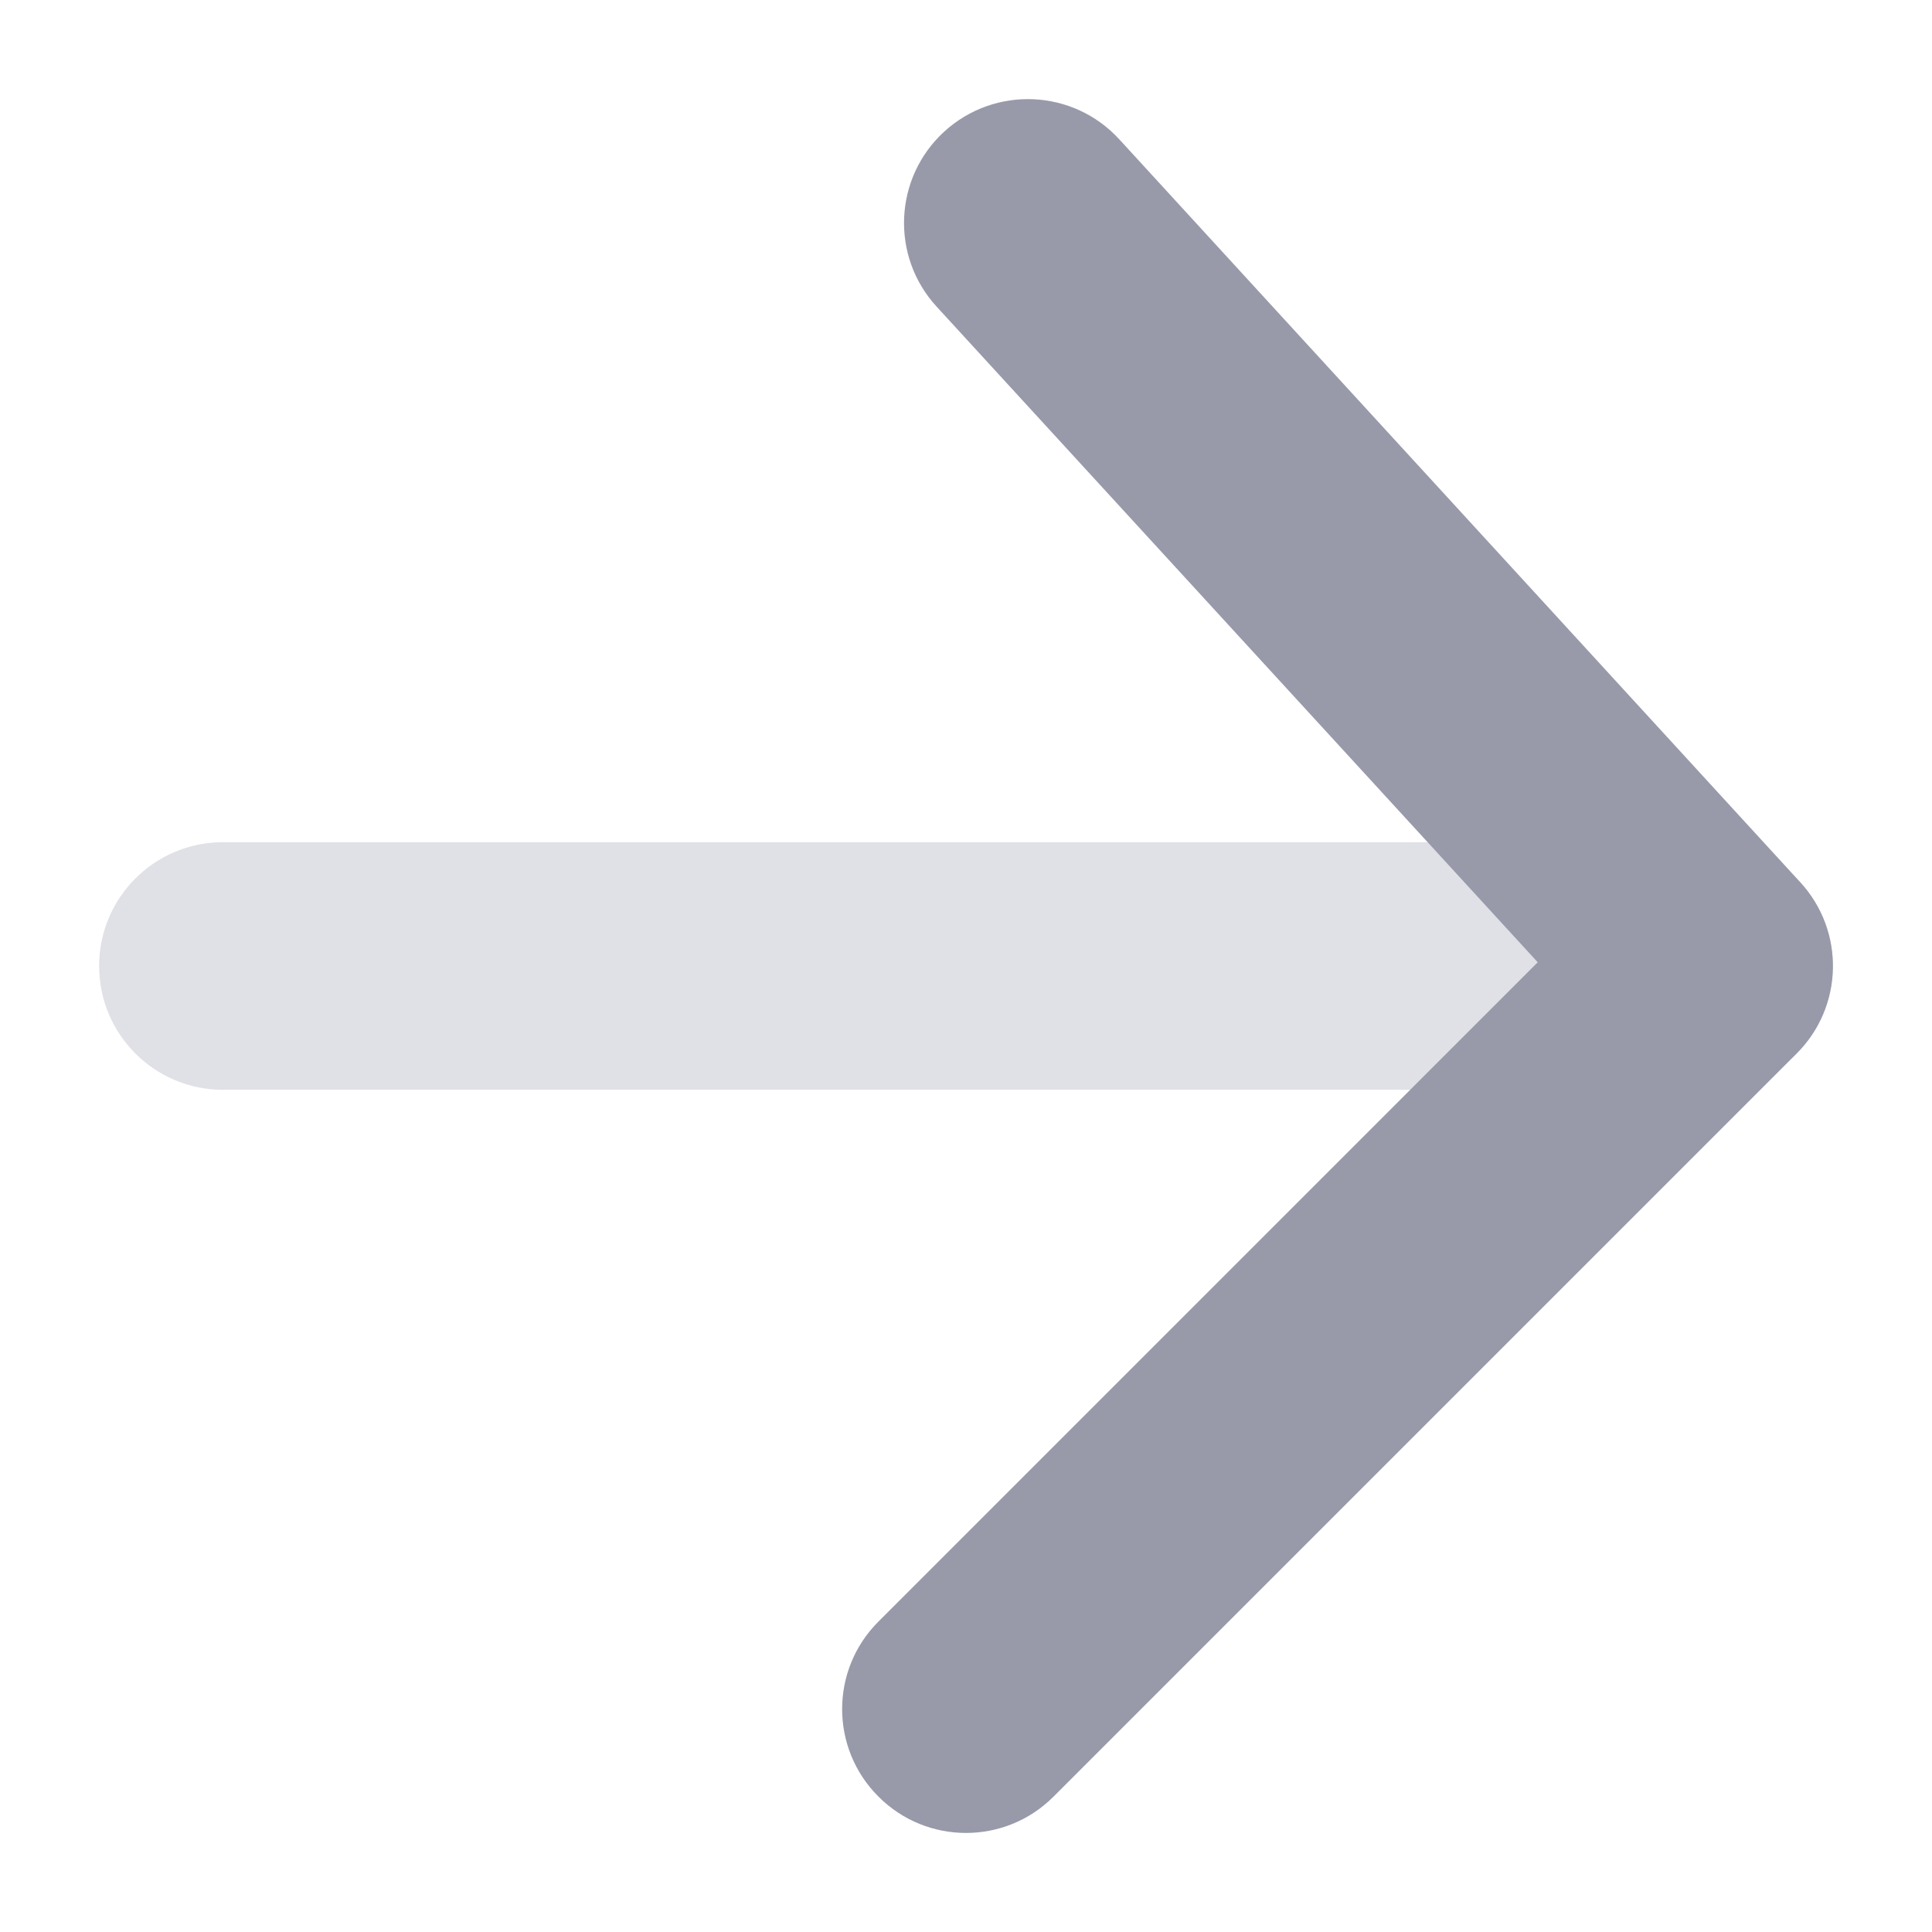 <svg width="13" height="13" viewBox="0 0 13 13" fill="none" xmlns="http://www.w3.org/2000/svg">
<path opacity="0.3" fill-rule="evenodd" clip-rule="evenodd" d="M1.5 7.333C1.04 7.333 0.667 6.96 0.667 6.5V6.5C0.667 6.04 1.04 5.667 1.5 5.667L11.5 5.667C11.96 5.667 12.333 6.04 12.333 6.5V6.5C12.333 6.96 11.96 7.333 11.5 7.333L1.5 7.333Z" fill="#989AAA"/>
<path d="M5.911 10.911C5.585 11.236 5.585 11.764 5.911 12.089C6.236 12.415 6.764 12.415 7.089 12.089L12.089 7.089C12.405 6.774 12.416 6.266 12.114 5.937L7.531 0.937C7.22 0.598 6.693 0.575 6.353 0.886C6.014 1.197 5.991 1.724 6.302 2.063L10.347 6.475L5.911 10.911Z" fill="#989AAA"/>
</svg>
